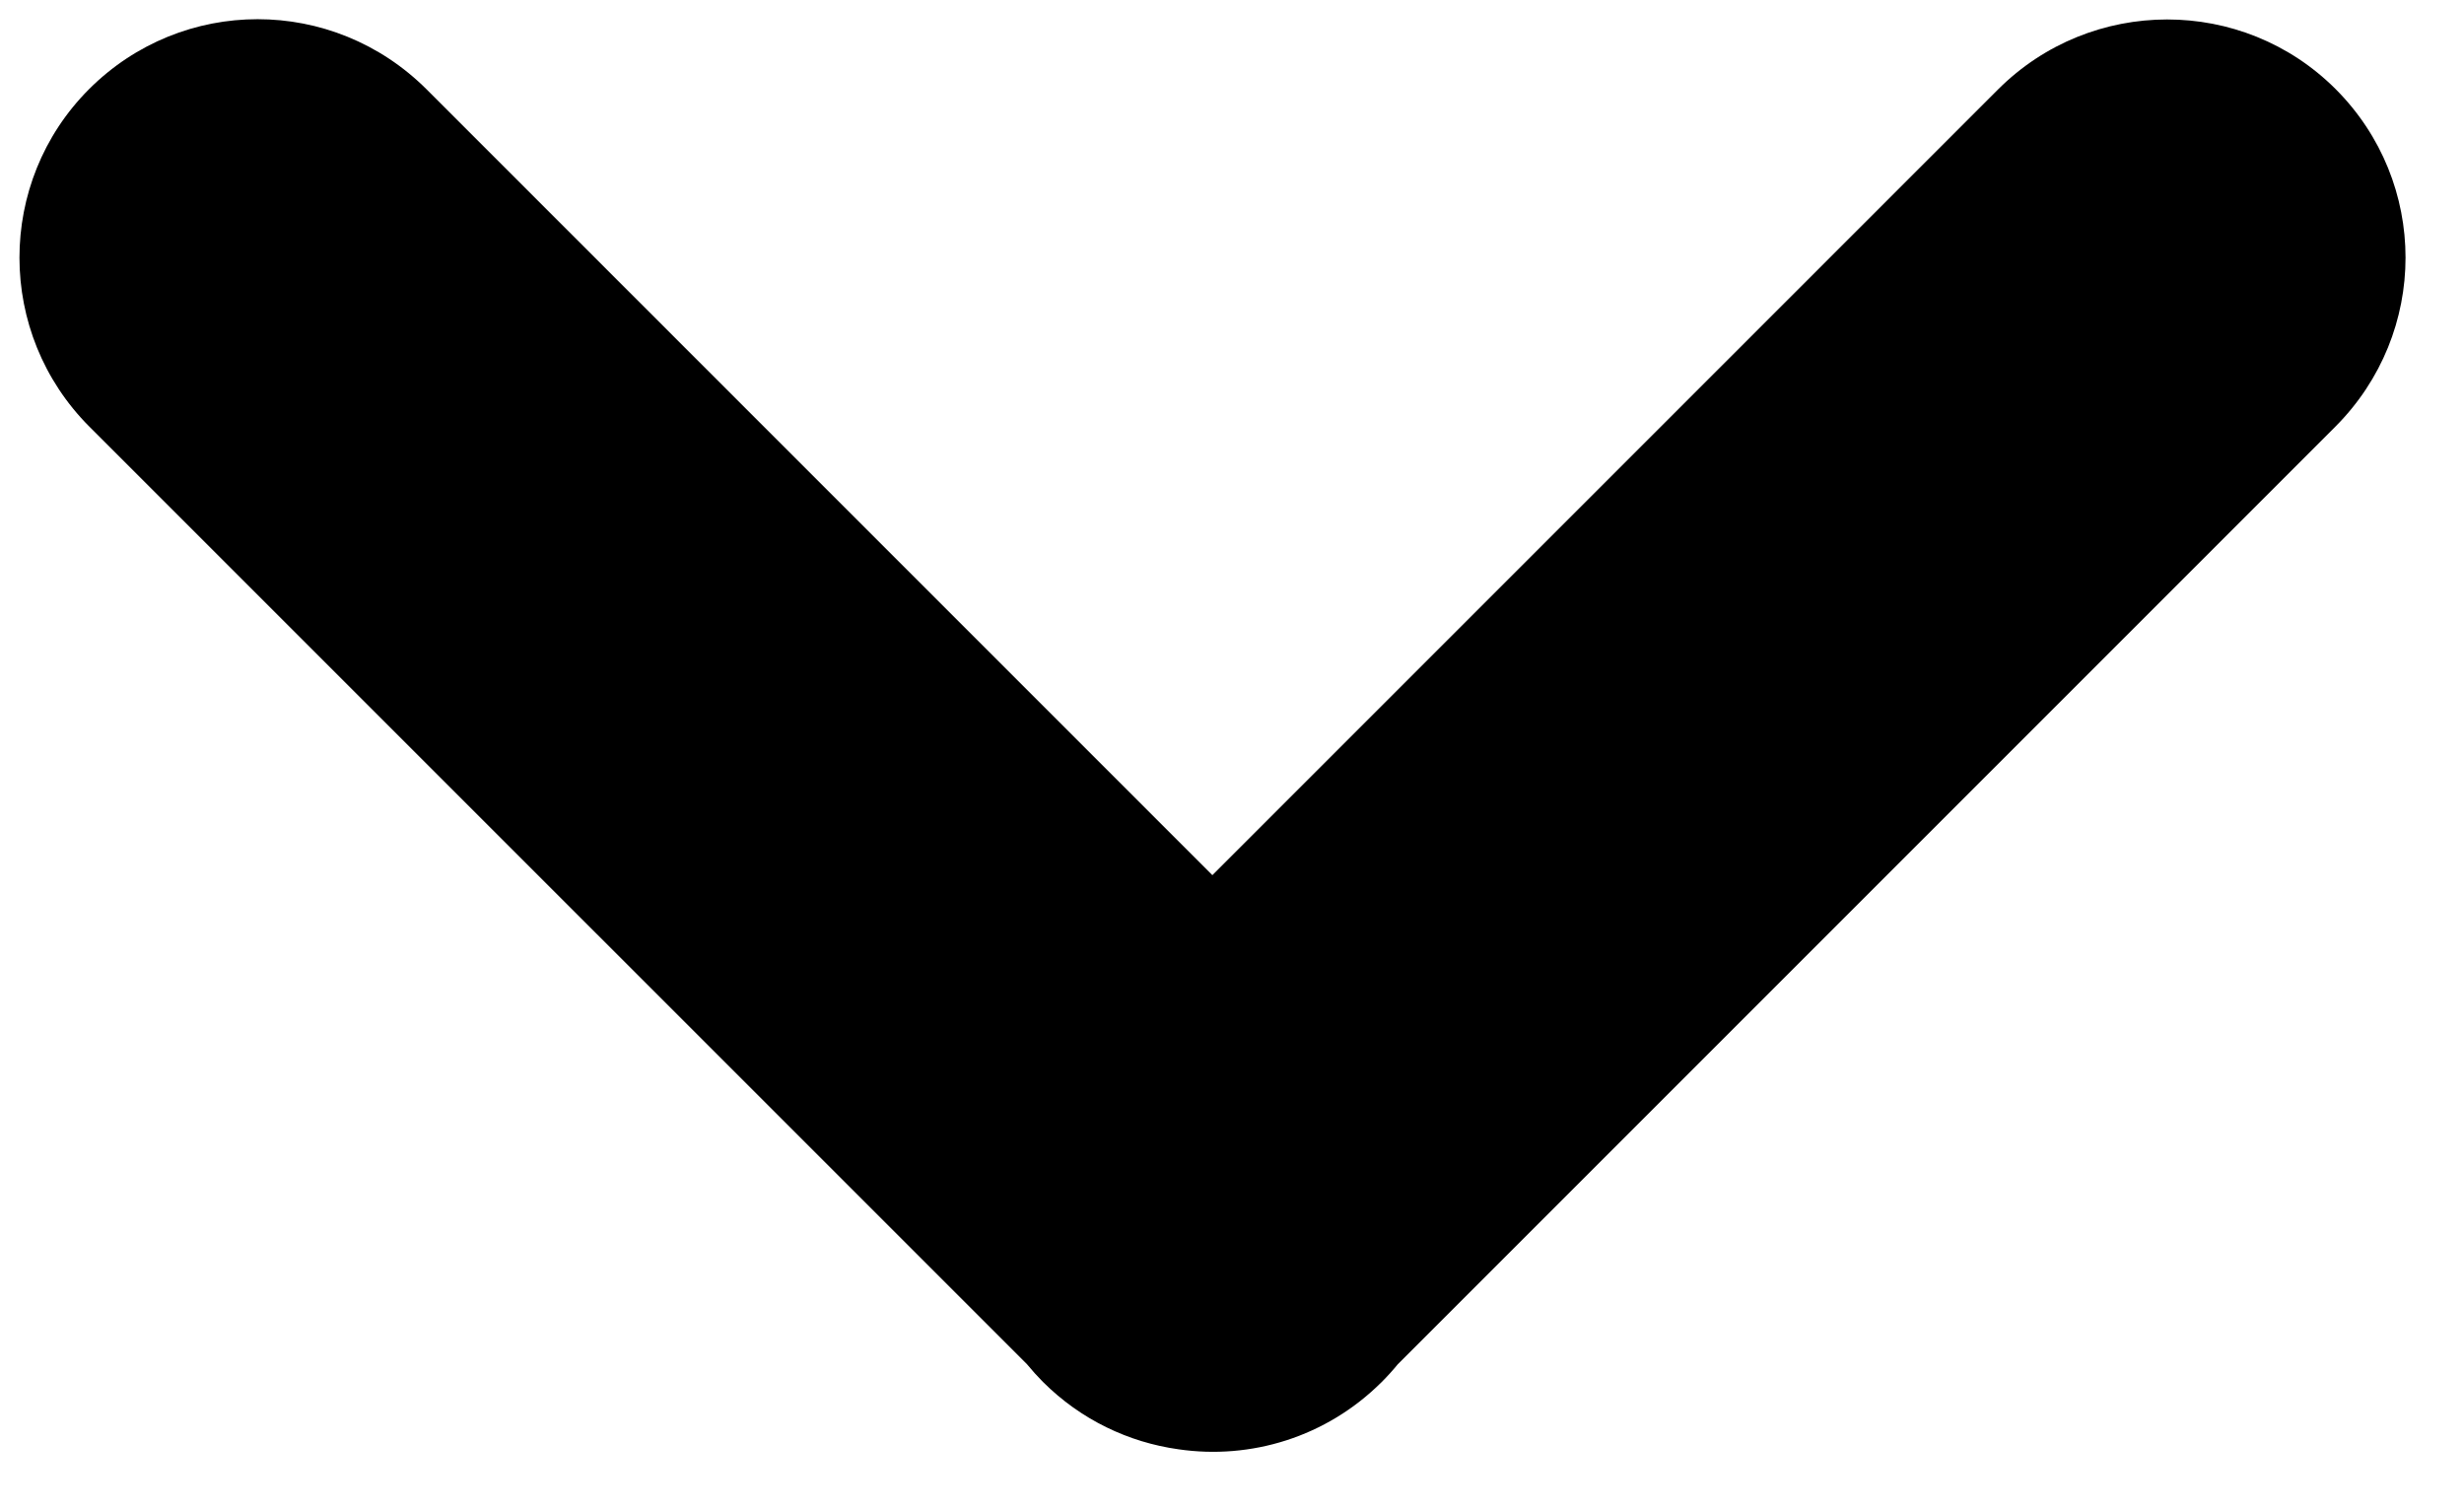 <?xml version="1.0" encoding="UTF-8"?>
<svg width="31px" height="19px" viewBox="0 0 31 19" version="1.1" xmlns="http://www.w3.org/2000/svg" xmlns:xlink="http://www.w3.org/1999/xlink">
    <title>Combined Shape</title>
    <desc>Created with Sketch.</desc>
    <g id="Page-1" stroke="none" stroke-width="1" fill="none" fill-rule="evenodd">
        <path d="M17.585,17.164 L29.38,5.369 C30.561,4.187 30.556,2.293 29.385,1.121 C28.216,-0.048 26.312,-0.048 25.137,1.126 L15.253,11.01 L5.369,1.126 C4.187,-0.055 2.293,-0.05 1.121,1.121 C-0.048,2.291 -0.048,4.195 1.126,5.369 L12.92,17.162 C12.983,17.239 13.05,17.313 13.121,17.385 C13.6,17.863 14.202,18.146 14.826,18.233 C15.733,18.366 16.687,18.082 17.385,17.385 C17.456,17.314 17.523,17.24 17.585,17.164 Z" id="Combined-Shape" fill="#000000"></path>
    </g>
</svg>
